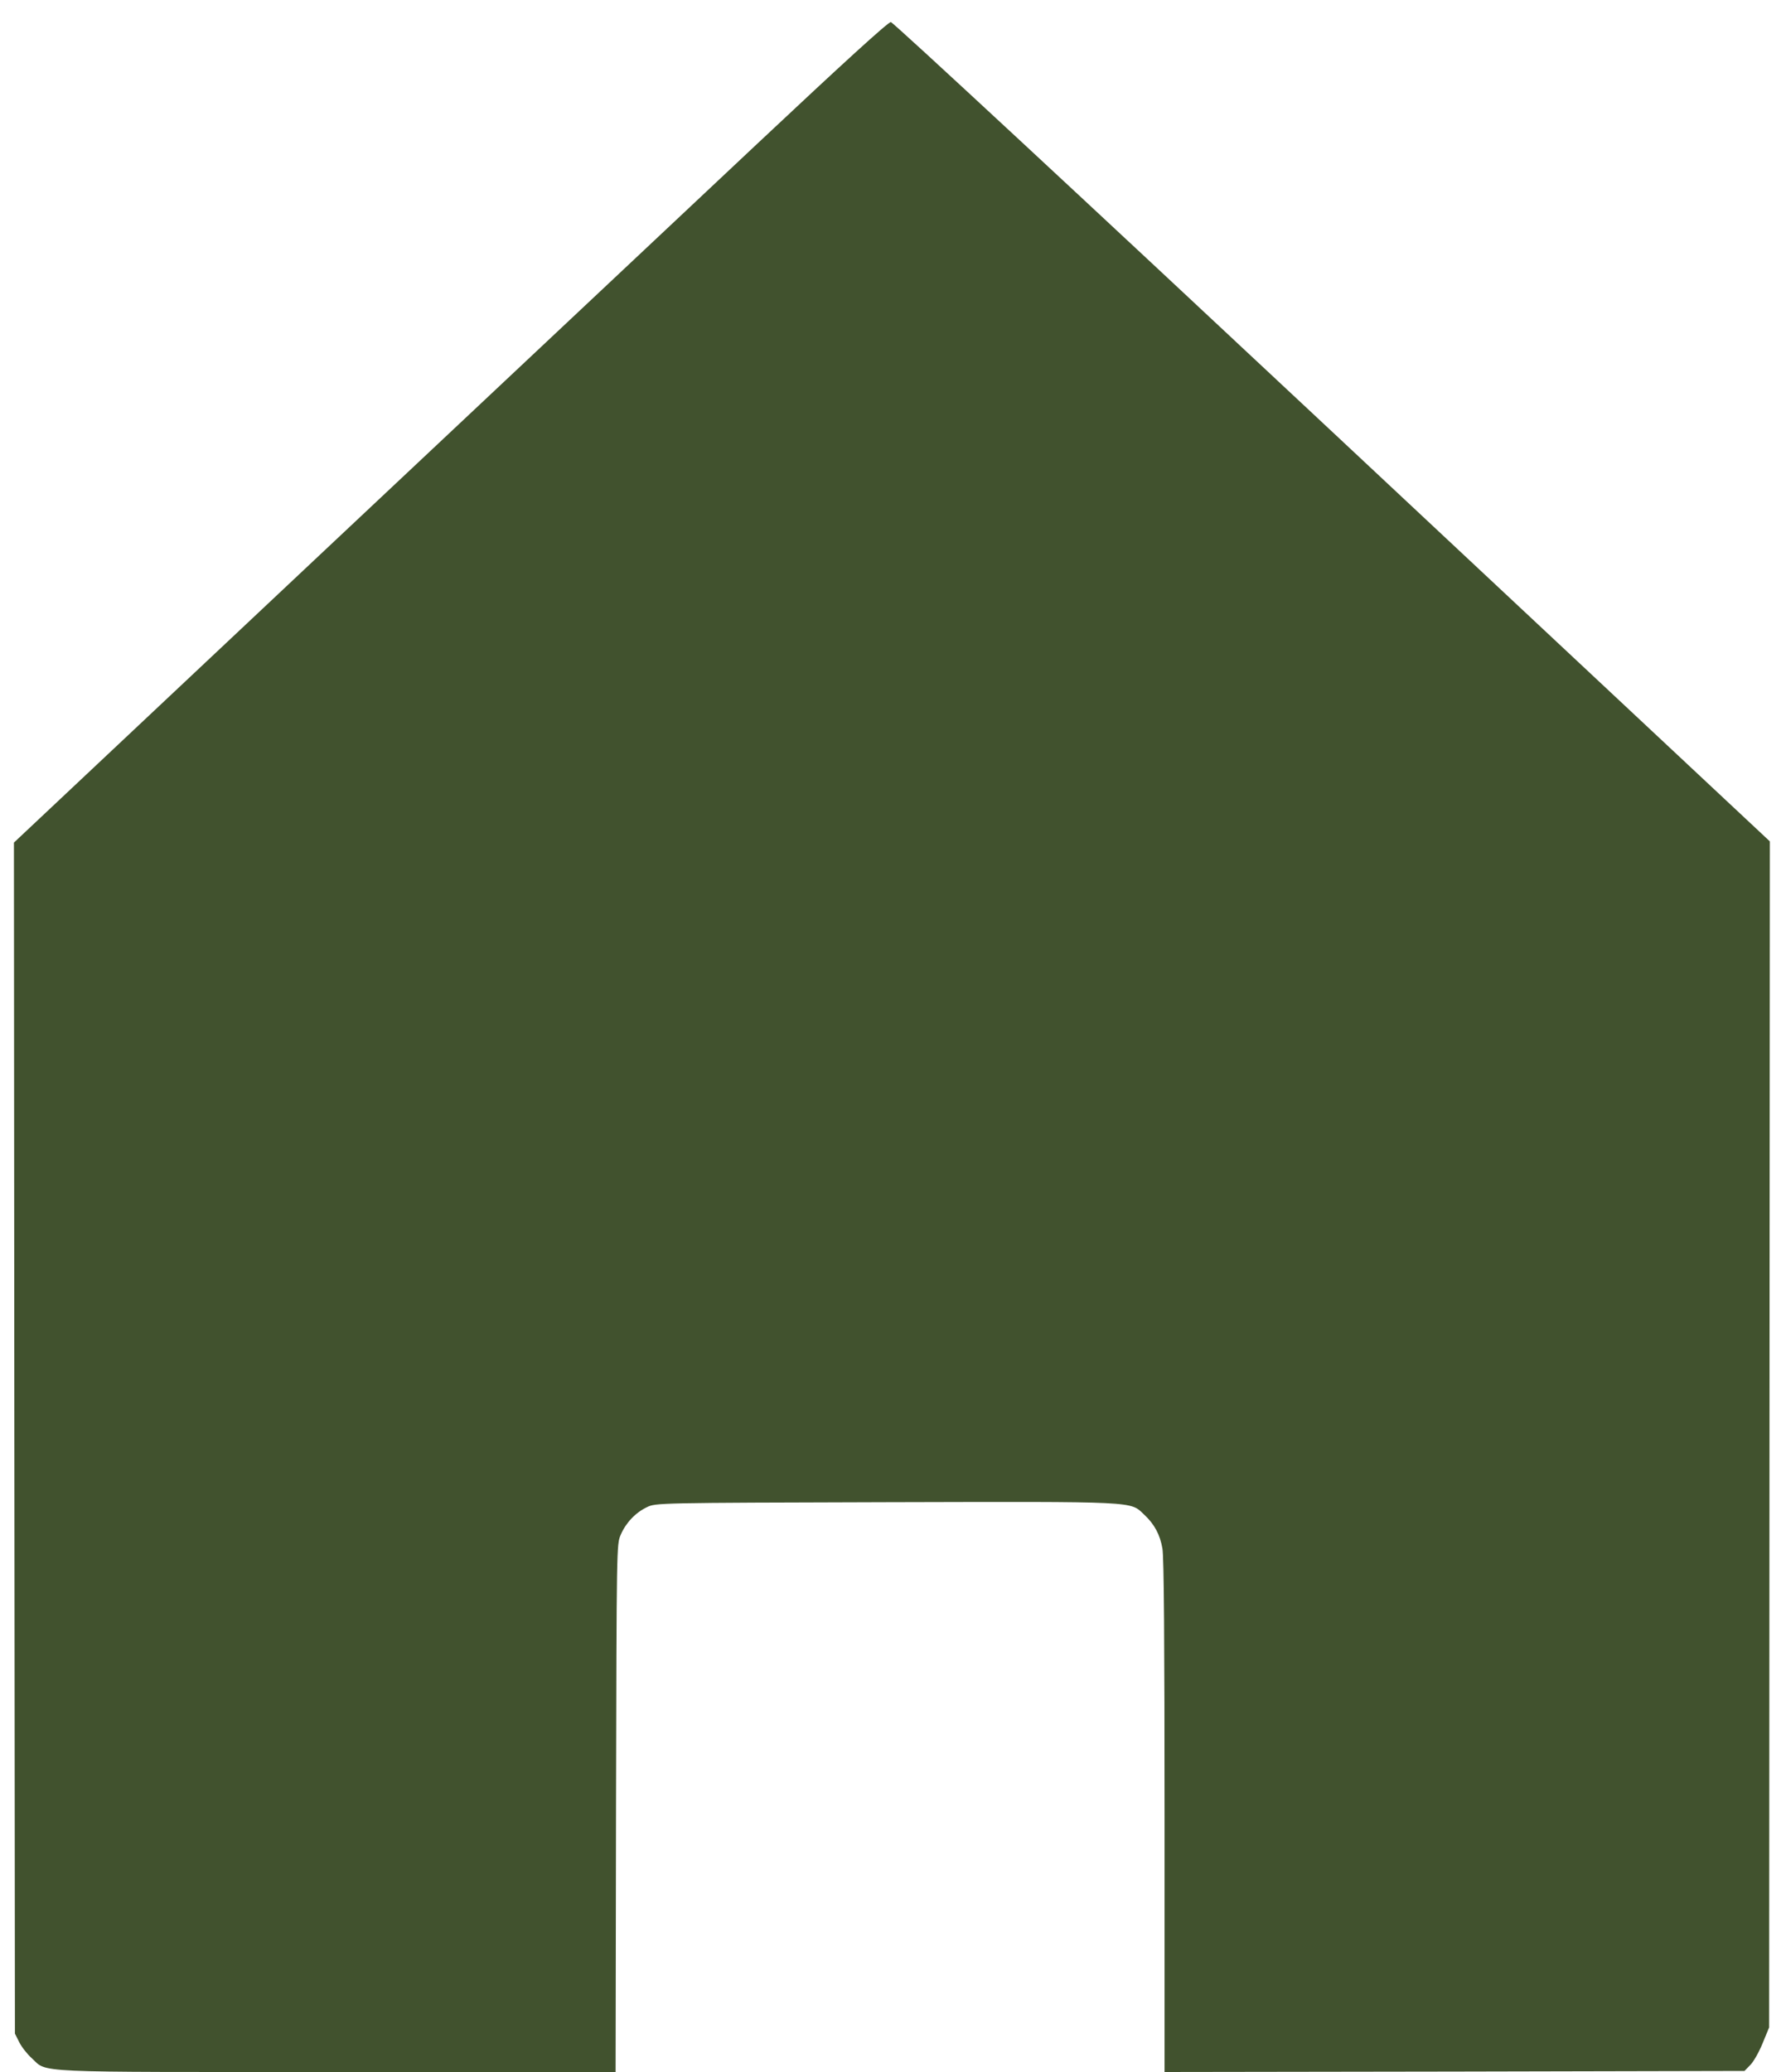 <svg width="25" height="29" viewBox="0 0 25 29" fill="none" xmlns="http://www.w3.org/2000/svg">
<path d="M10.605 2.007C9.61 2.942 6.859 5.527 4.494 7.75L0.195 11.793L0.201 20.128L0.209 28.463L0.269 28.582C0.302 28.649 0.381 28.75 0.444 28.806C0.671 29.015 0.378 29 4.712 29H8.617L8.623 25.306C8.631 21.631 8.631 21.614 8.688 21.483C8.759 21.315 8.896 21.17 9.055 21.095C9.178 21.034 9.197 21.034 12.401 21.025C15.967 21.016 15.814 21.01 16.016 21.199C16.159 21.332 16.238 21.48 16.271 21.672C16.293 21.788 16.301 22.99 16.301 25.422V29L20.358 28.994L24.419 28.985L24.501 28.901C24.547 28.855 24.624 28.718 24.673 28.597L24.764 28.376L24.769 20.076L24.774 11.776L18.649 6.044C15.177 2.794 12.5 0.309 12.47 0.309C12.434 0.306 11.794 0.89 10.605 2.007Z" fill="#41522E"/>
</svg>
